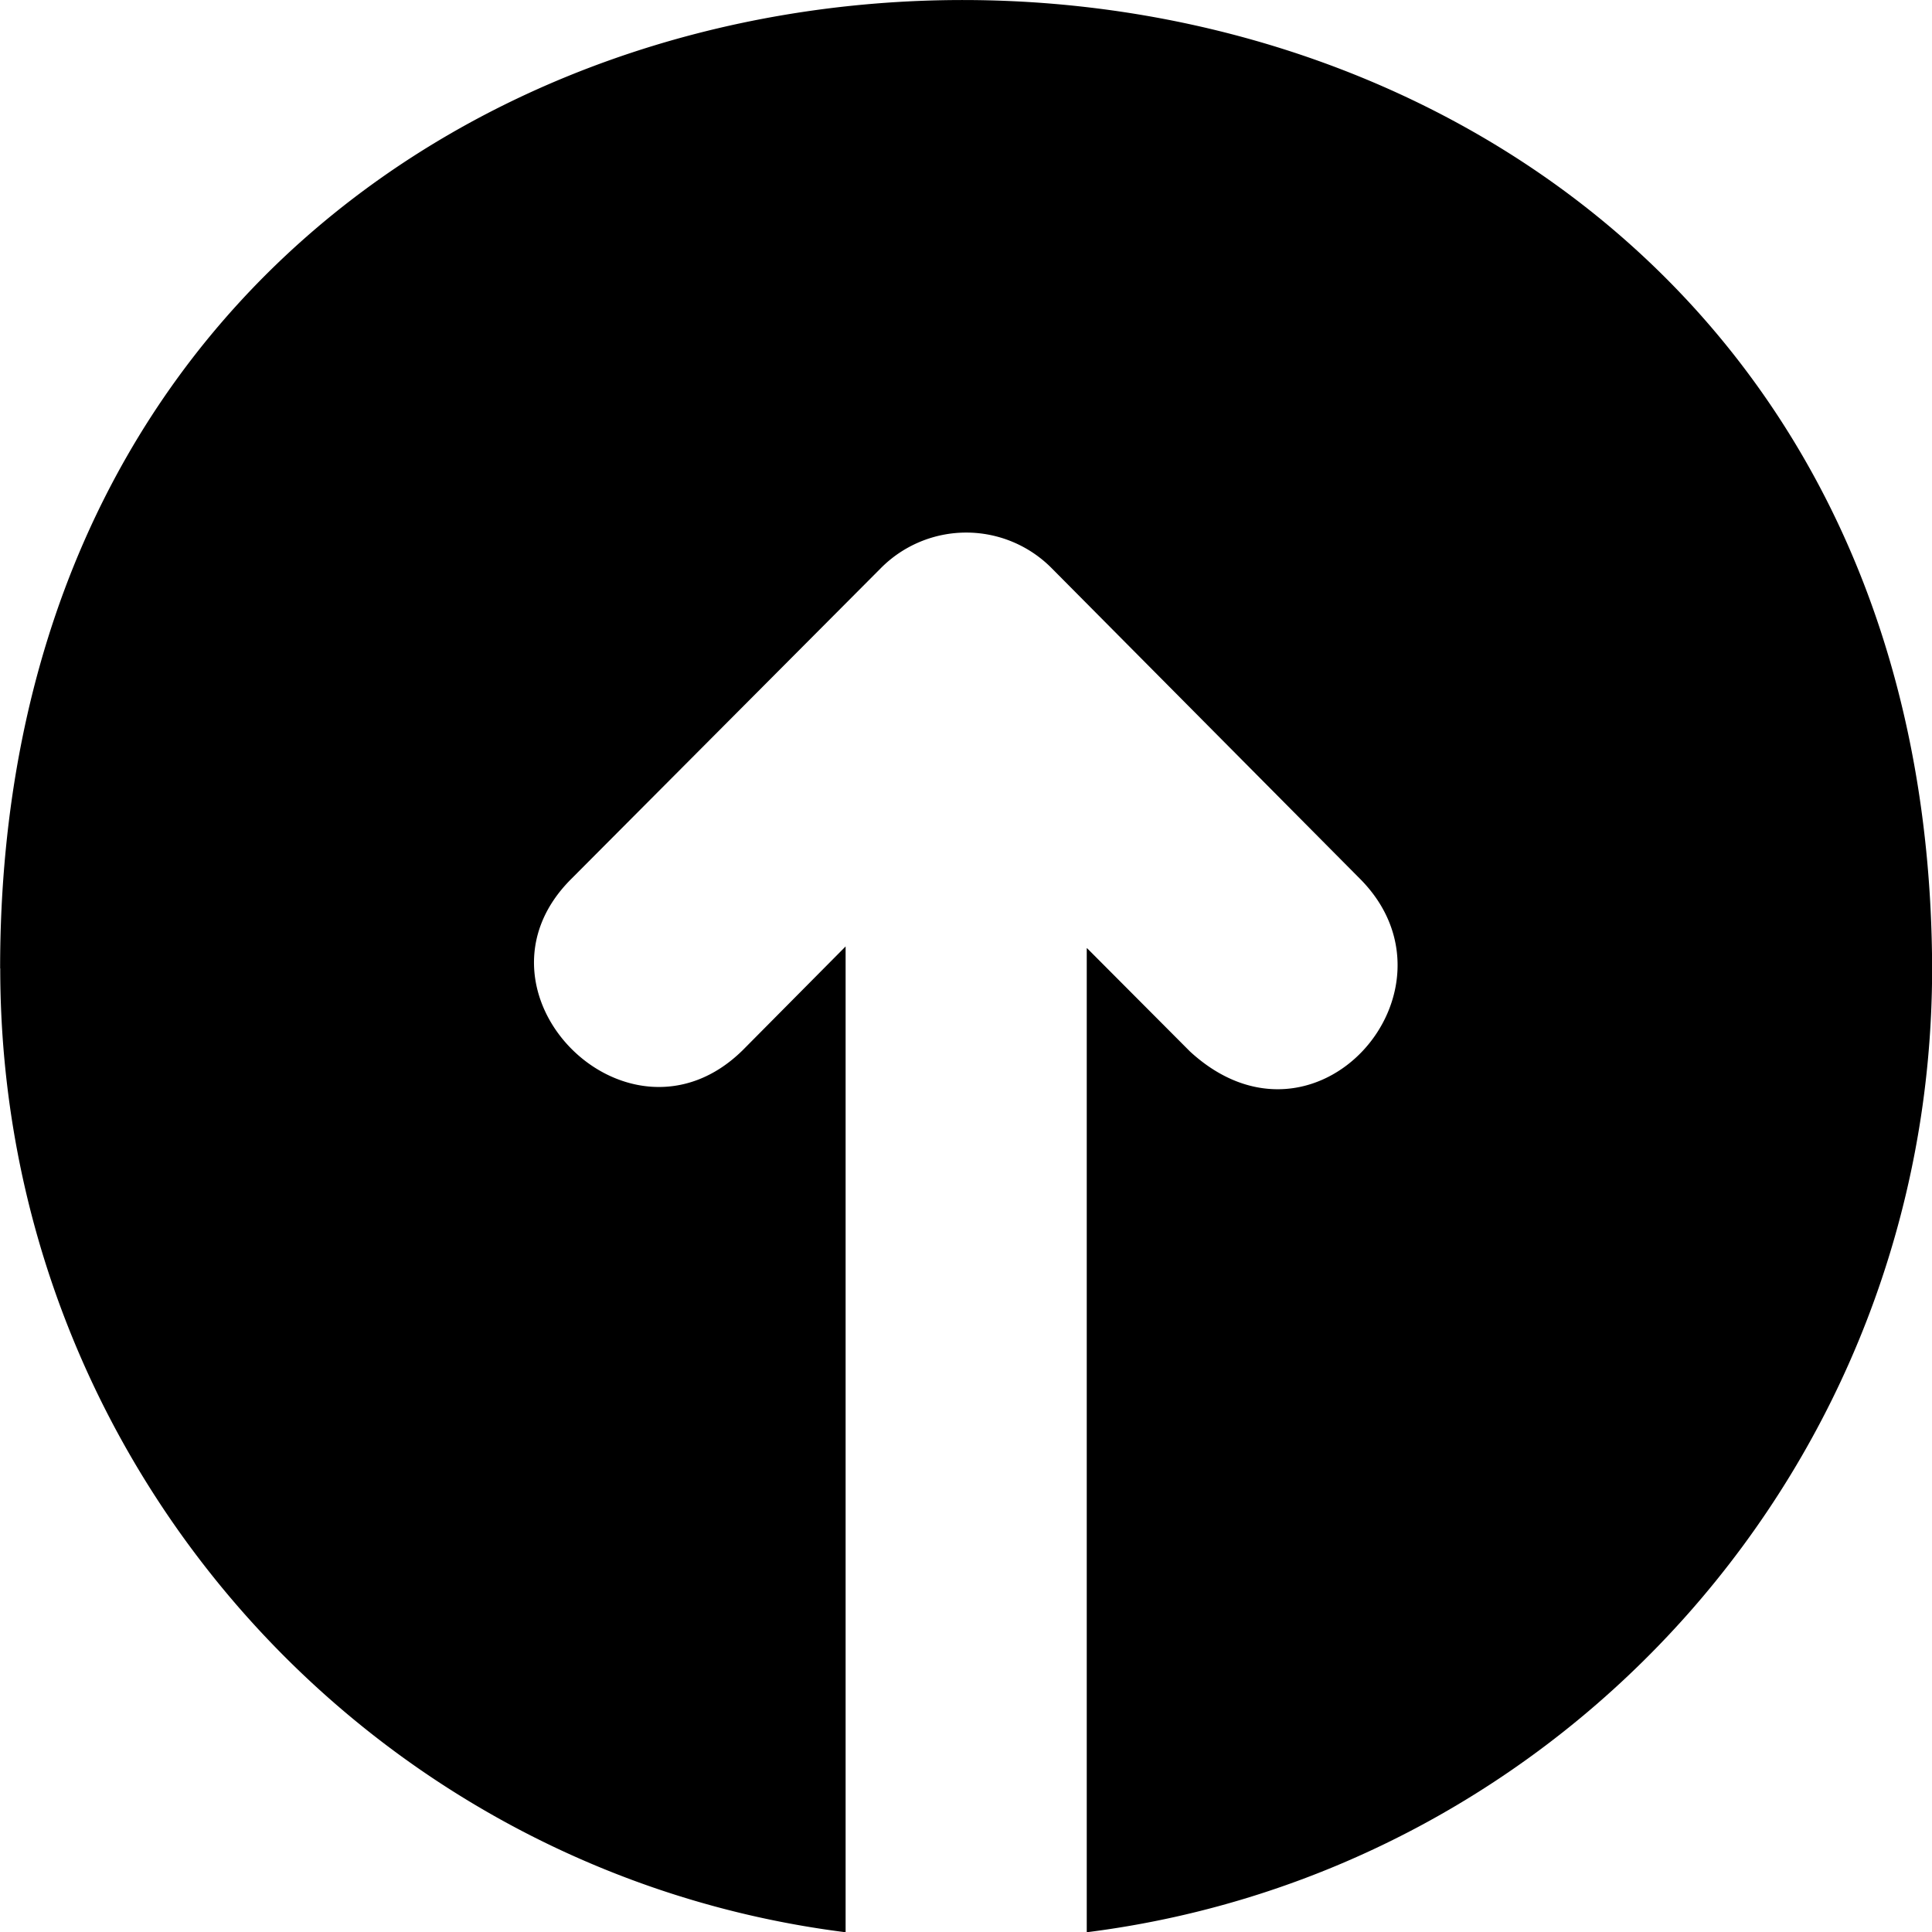 <!--
* SPDX-FileCopyrightText: © 2020 Liferay, Inc. <https://liferay.com>
* SPDX-FileCopyrightText: © 2020 Contributors to the project Clay <https://github.com/liferay/clay/graphs/contributors>
*
* SPDX-License-Identifier: BSD-3-Clause
-->
<svg viewBox="0 0 16 16" xmlns="http://www.w3.org/2000/svg"><path d="M.002 8.02c0 4.107 3.057 7.485 7.001 7.982V7.838L7 7.841l-.85.857c-.947.931-2.36-.488-1.416-1.422l2.56-2.57a.996.996 0 0 1 1.416 0l2.56 2.579c.897.916-.375 2.382-1.416 1.422l-.847-.85L9 7.851v8.151c3.944-.497 7.001-3.875 7.001-7.982-.028-10.662-16-10.724-16 0Z"/></svg>
